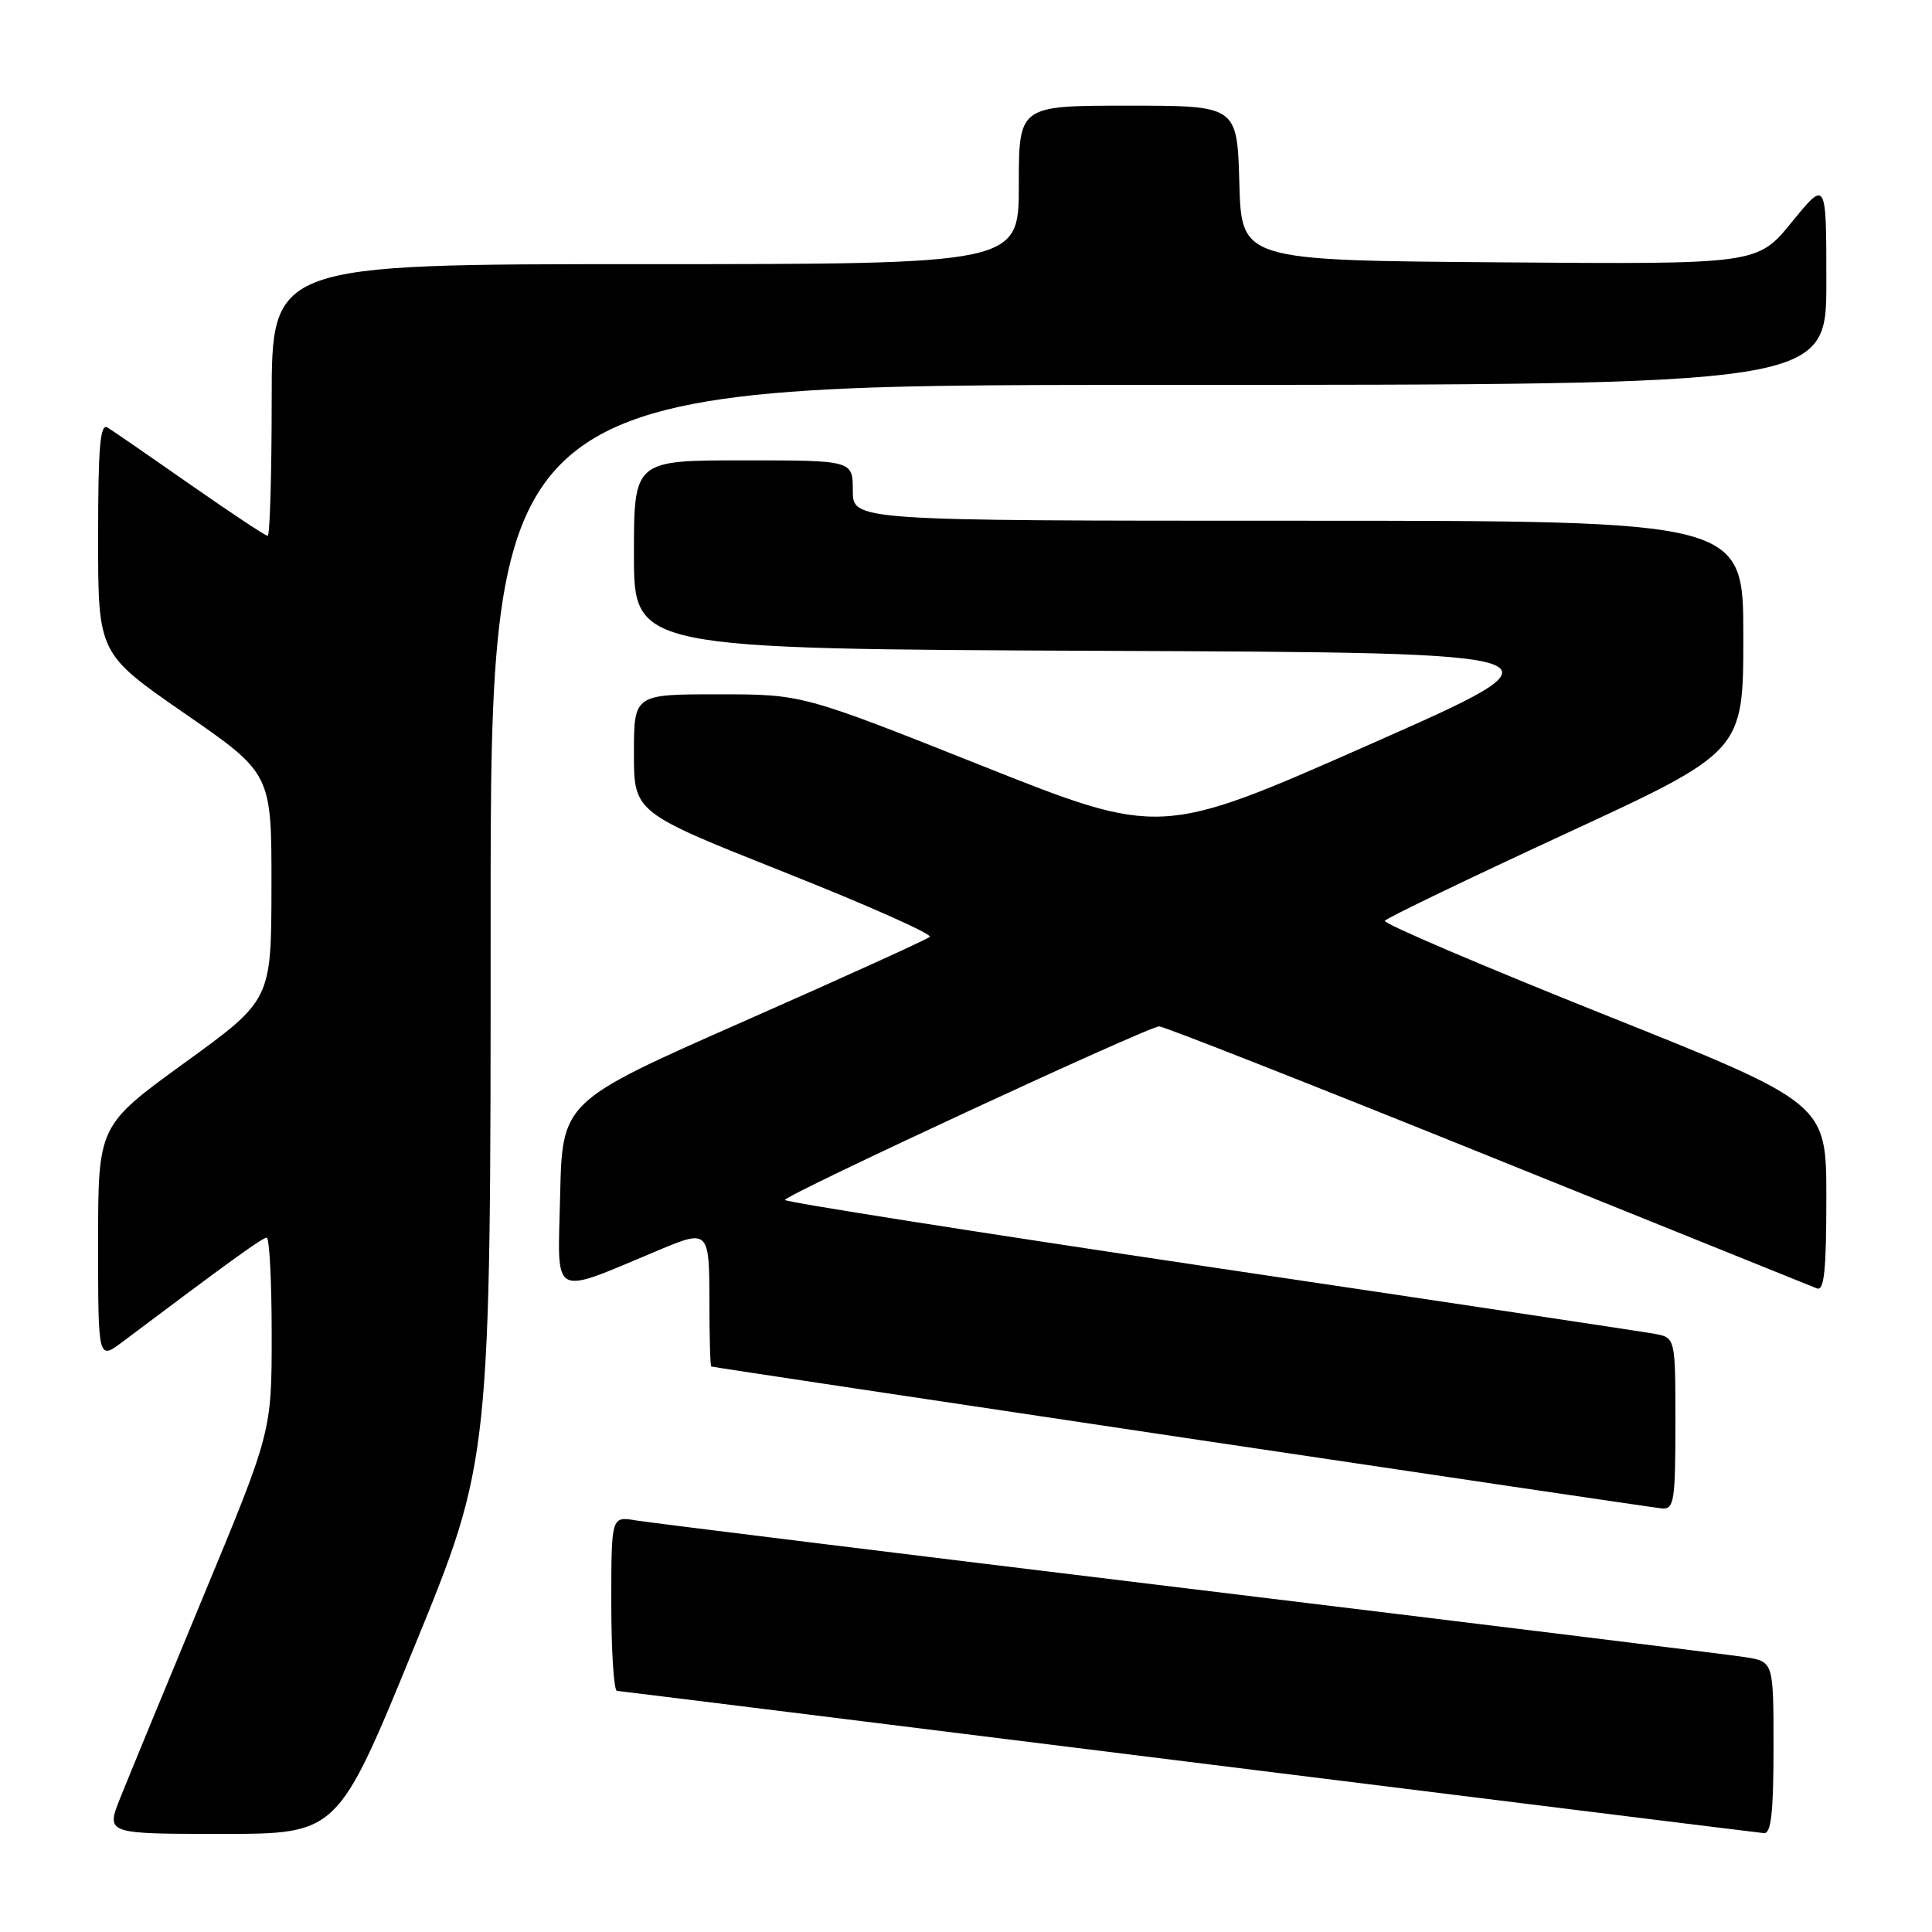 <?xml version="1.0" encoding="UTF-8" standalone="no"?>
<!DOCTYPE svg PUBLIC "-//W3C//DTD SVG 1.1//EN" "http://www.w3.org/Graphics/SVG/1.1/DTD/svg11.dtd" >
<svg xmlns="http://www.w3.org/2000/svg" xmlns:xlink="http://www.w3.org/1999/xlink" version="1.1" viewBox="0 0 256 256">
 <g >
 <path fill="currentColor"
d=" M 54.88 218.25 C 65.02 193.50 65.02 193.50 65.01 122.25 C 65.00 51.00 65.00 51.00 153.50 51.00 C 242.00 51.00 242.00 51.00 242.00 37.41 C 242.00 23.82 242.00 23.82 237.43 29.42 C 232.87 35.03 232.87 35.03 198.68 34.76 C 164.50 34.50 164.50 34.50 164.22 24.25 C 163.93 14.00 163.93 14.00 149.47 14.00 C 135.00 14.00 135.00 14.00 135.00 24.50 C 135.00 35.00 135.00 35.00 85.50 35.00 C 36.00 35.00 36.00 35.00 36.00 53.00 C 36.00 62.90 35.76 71.00 35.47 71.00 C 35.17 71.00 30.56 67.94 25.22 64.21 C 19.87 60.47 14.94 57.07 14.25 56.65 C 13.27 56.05 13.00 59.21 13.00 71.24 C 13.00 86.60 13.00 86.60 24.49 94.55 C 35.99 102.50 35.99 102.50 35.97 117.50 C 35.95 132.50 35.95 132.50 24.47 140.82 C 13.00 149.14 13.00 149.14 13.00 164.69 C 13.00 180.24 13.00 180.24 16.25 177.79 C 30.58 167.02 34.77 164.00 35.34 164.00 C 35.70 164.00 36.00 169.78 36.00 176.85 C 36.00 189.70 36.00 189.70 26.91 211.60 C 21.91 223.65 16.97 235.64 15.93 238.25 C 14.03 243.00 14.03 243.00 29.39 243.00 C 44.75 243.00 44.75 243.00 54.88 218.25 Z  M 235.00 231.59 C 235.00 220.18 235.00 220.18 231.25 219.58 C 229.19 219.26 196.00 215.17 157.50 210.50 C 119.00 205.83 86.04 201.76 84.25 201.46 C 81.00 200.91 81.00 200.91 81.00 212.45 C 81.00 218.80 81.34 224.02 81.75 224.05 C 82.16 224.08 116.25 228.31 157.50 233.45 C 198.75 238.59 233.06 242.84 233.75 242.90 C 234.68 242.97 235.00 240.11 235.00 231.59 Z  M 222.00 188.62 C 222.00 177.25 222.00 177.25 219.25 176.74 C 217.74 176.46 191.19 172.47 160.25 167.87 C 129.32 163.26 104.01 159.28 104.01 159.00 C 104.02 158.34 152.19 136.00 153.60 136.00 C 154.20 136.00 173.77 143.70 197.09 153.11 C 220.42 162.52 240.06 170.45 240.75 170.72 C 241.71 171.10 242.00 168.31 242.00 158.70 C 242.00 146.19 242.00 146.19 212.55 134.43 C 196.35 127.95 183.27 122.37 183.50 122.01 C 183.72 121.65 194.50 116.46 207.45 110.47 C 231.00 99.58 231.00 99.58 231.00 84.29 C 231.00 69.00 231.00 69.00 172.00 69.00 C 113.00 69.00 113.00 69.00 113.00 65.00 C 113.00 61.00 113.00 61.00 98.50 61.00 C 84.00 61.00 84.00 61.00 84.00 73.49 C 84.00 85.98 84.00 85.98 146.50 86.24 C 209.00 86.50 209.00 86.50 181.39 98.69 C 153.78 110.88 153.78 110.88 130.05 101.44 C 106.32 92.00 106.32 92.00 95.16 92.00 C 84.00 92.00 84.00 92.00 84.00 99.83 C 84.00 107.65 84.00 107.65 103.95 115.58 C 114.92 119.93 123.58 123.79 123.20 124.14 C 122.81 124.49 111.70 129.54 98.50 135.36 C 74.50 145.95 74.50 145.95 74.22 158.47 C 73.91 172.33 72.76 171.72 87.57 165.53 C 93.86 162.91 94.00 163.07 94.00 172.50 C 94.00 177.18 94.11 181.03 94.25 181.07 C 95.26 181.33 218.88 199.79 220.25 199.88 C 221.82 199.99 222.00 198.84 222.00 188.62 Z "/>
</g>
</svg>